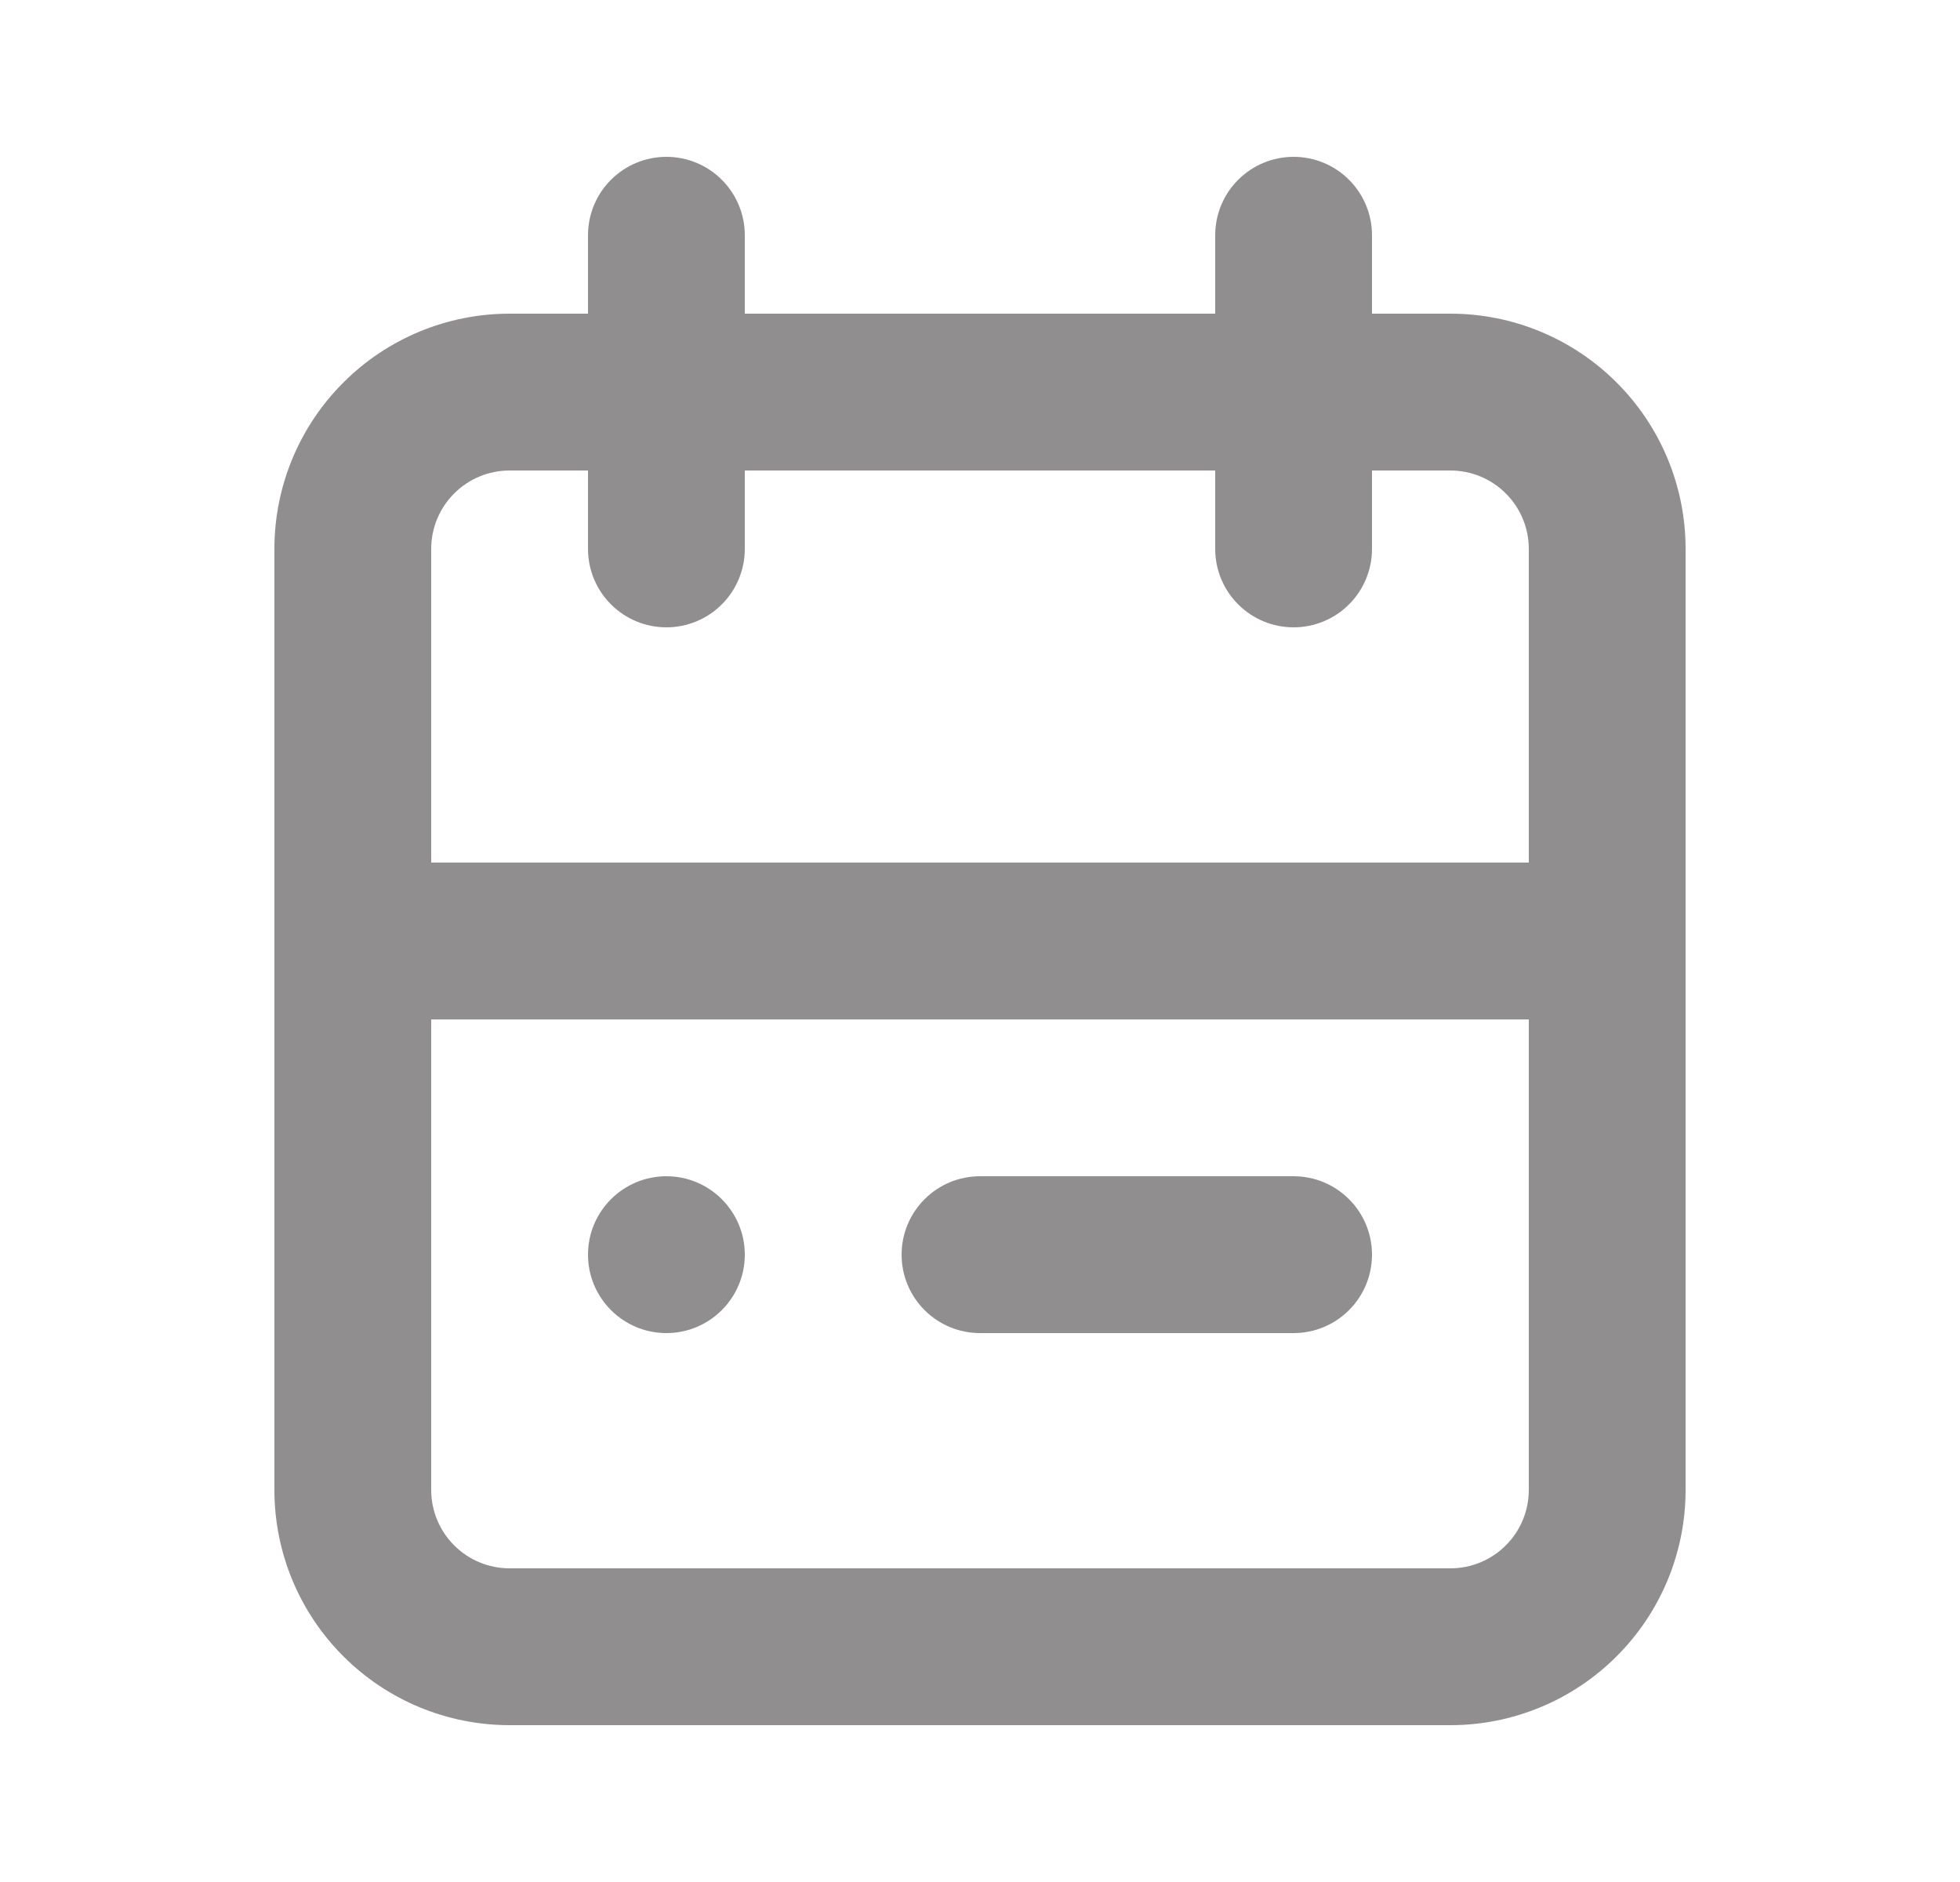 <svg width="25" height="24" viewBox="0 0 25 24" fill="none" xmlns="http://www.w3.org/2000/svg">
<path d="M18.5 4H17.5V3C17.5 2.735 17.395 2.48 17.207 2.293C17.02 2.105 16.765 2 16.5 2C16.235 2 15.98 2.105 15.793 2.293C15.605 2.48 15.5 2.735 15.5 3V4H9.5V3C9.5 2.735 9.395 2.48 9.207 2.293C9.02 2.105 8.765 2 8.5 2C8.235 2 7.98 2.105 7.793 2.293C7.605 2.48 7.5 2.735 7.5 3V4H6.5C5.704 4 4.941 4.316 4.379 4.879C3.816 5.441 3.5 6.204 3.5 7V19C3.5 19.796 3.816 20.559 4.379 21.121C4.941 21.684 5.704 22 6.5 22H18.5C19.296 22 20.059 21.684 20.621 21.121C21.184 20.559 21.5 19.796 21.5 19V7C21.5 6.204 21.184 5.441 20.621 4.879C20.059 4.316 19.296 4 18.5 4V4ZM6.5 6H7.5V7C7.5 7.265 7.605 7.52 7.793 7.707C7.98 7.895 8.235 8 8.5 8C8.765 8 9.02 7.895 9.207 7.707C9.395 7.52 9.5 7.265 9.5 7V6H15.5V7C15.5 7.265 15.605 7.52 15.793 7.707C15.98 7.895 16.235 8 16.5 8C16.765 8 17.02 7.895 17.207 7.707C17.395 7.52 17.5 7.265 17.5 7V6H18.5C18.765 6 19.02 6.105 19.207 6.293C19.395 6.48 19.5 6.735 19.5 7V11H5.5V7C5.5 6.735 5.605 6.48 5.793 6.293C5.98 6.105 6.235 6 6.5 6V6ZM18.5 20H6.5C6.235 20 5.98 19.895 5.793 19.707C5.605 19.52 5.5 19.265 5.5 19V13H19.5V19C19.5 19.265 19.395 19.52 19.207 19.707C19.02 19.895 18.765 20 18.5 20Z" fill="#231F20" fill-opacity="0.5"/>
<path d="M8.5 17C9.052 17 9.5 16.552 9.5 16C9.5 15.448 9.052 15 8.5 15C7.948 15 7.5 15.448 7.5 16C7.5 16.552 7.948 17 8.5 17Z" fill="#231F20" fill-opacity="0.5"/>
<path d="M16.5 15H12.5C12.235 15 11.98 15.105 11.793 15.293C11.605 15.48 11.5 15.735 11.5 16C11.5 16.265 11.605 16.52 11.793 16.707C11.98 16.895 12.235 17 12.5 17H16.5C16.765 17 17.02 16.895 17.207 16.707C17.395 16.52 17.5 16.265 17.5 16C17.5 15.735 17.395 15.48 17.207 15.293C17.02 15.105 16.765 15 16.5 15Z" fill="#231F20" fill-opacity="0.5"/>
</svg>
